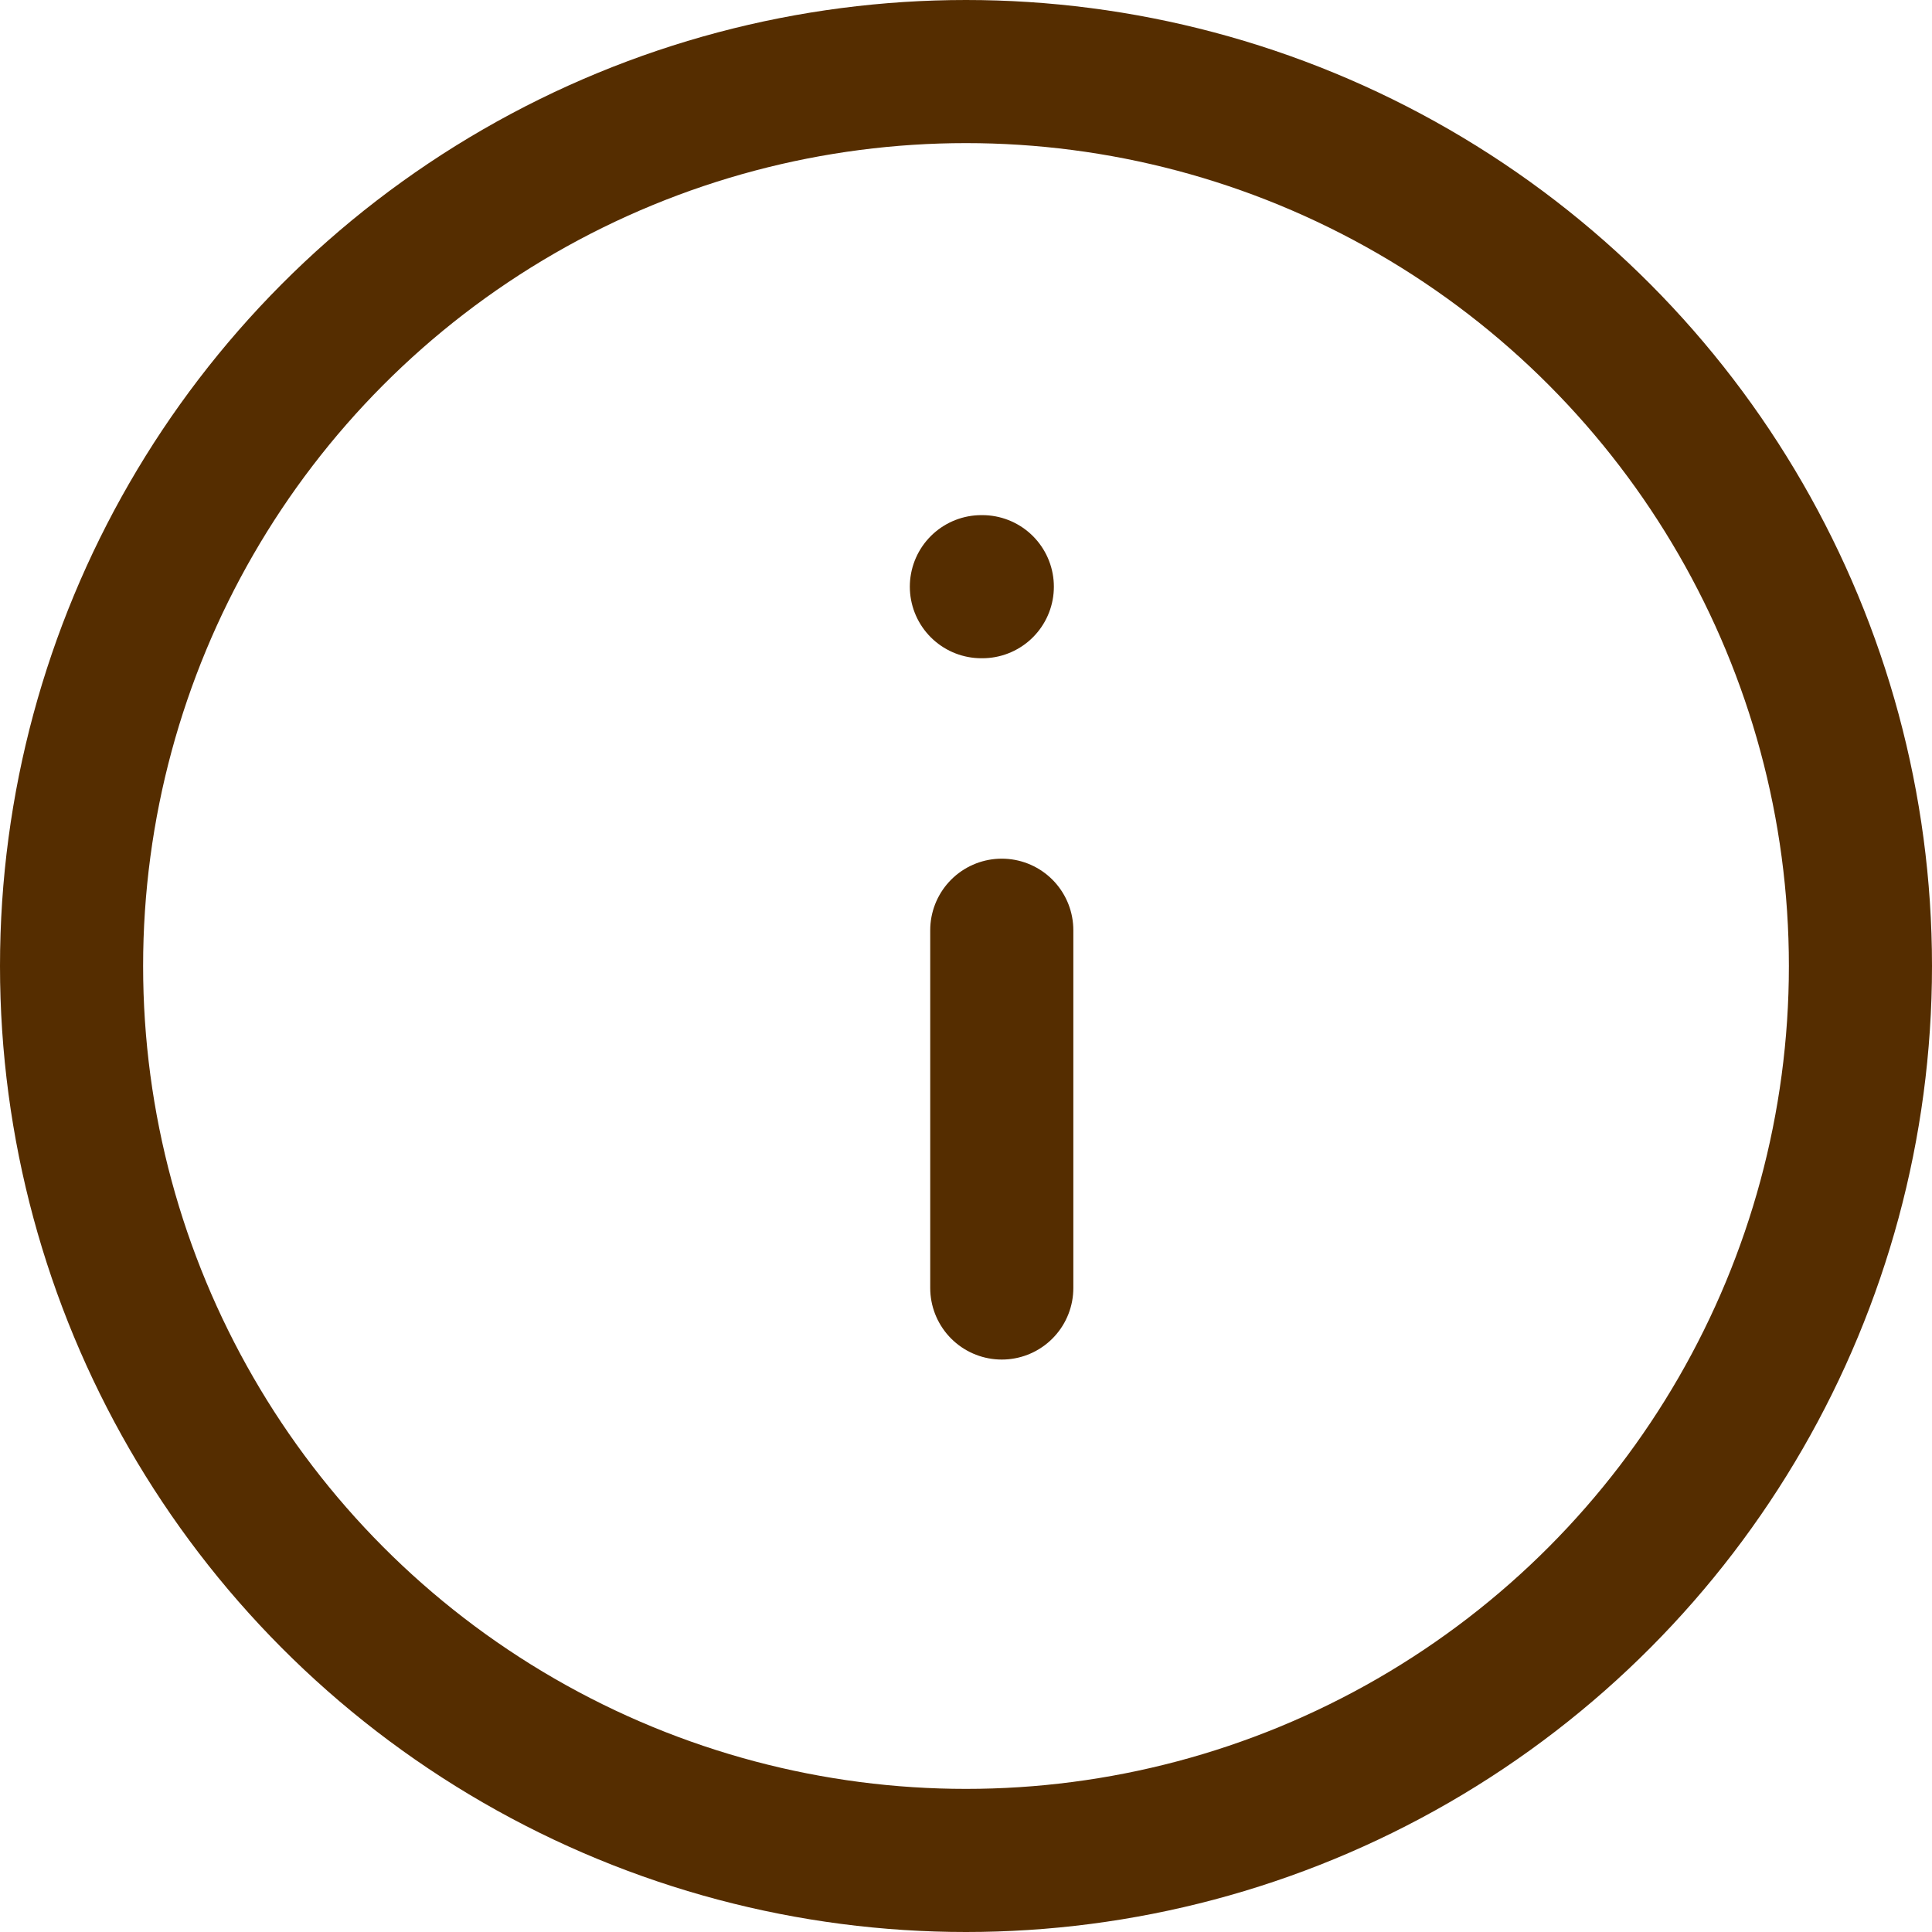 <svg xmlns="http://www.w3.org/2000/svg" width="27" height="27" viewBox="0 0 27 27"><g transform="translate(1 0.57)"><rect width="25" height="25" transform="translate(0 0.43)" fill="#fcfcfc" opacity="0"/><circle cx="12.5" cy="12.5" r="12.5" transform="translate(0 0.43)" fill="none" stroke="#552d00" stroke-linecap="round" stroke-linejoin="round" stroke-width="2"/><line y1="5" transform="translate(13 12.43)" fill="none" stroke="#552d00" stroke-linecap="round" stroke-linejoin="round" stroke-width="2"/><line x2="0.013" transform="translate(12.715 7.629)" fill="none" stroke="#552d00" stroke-linecap="round" stroke-linejoin="round" stroke-width="2"/></g></svg>